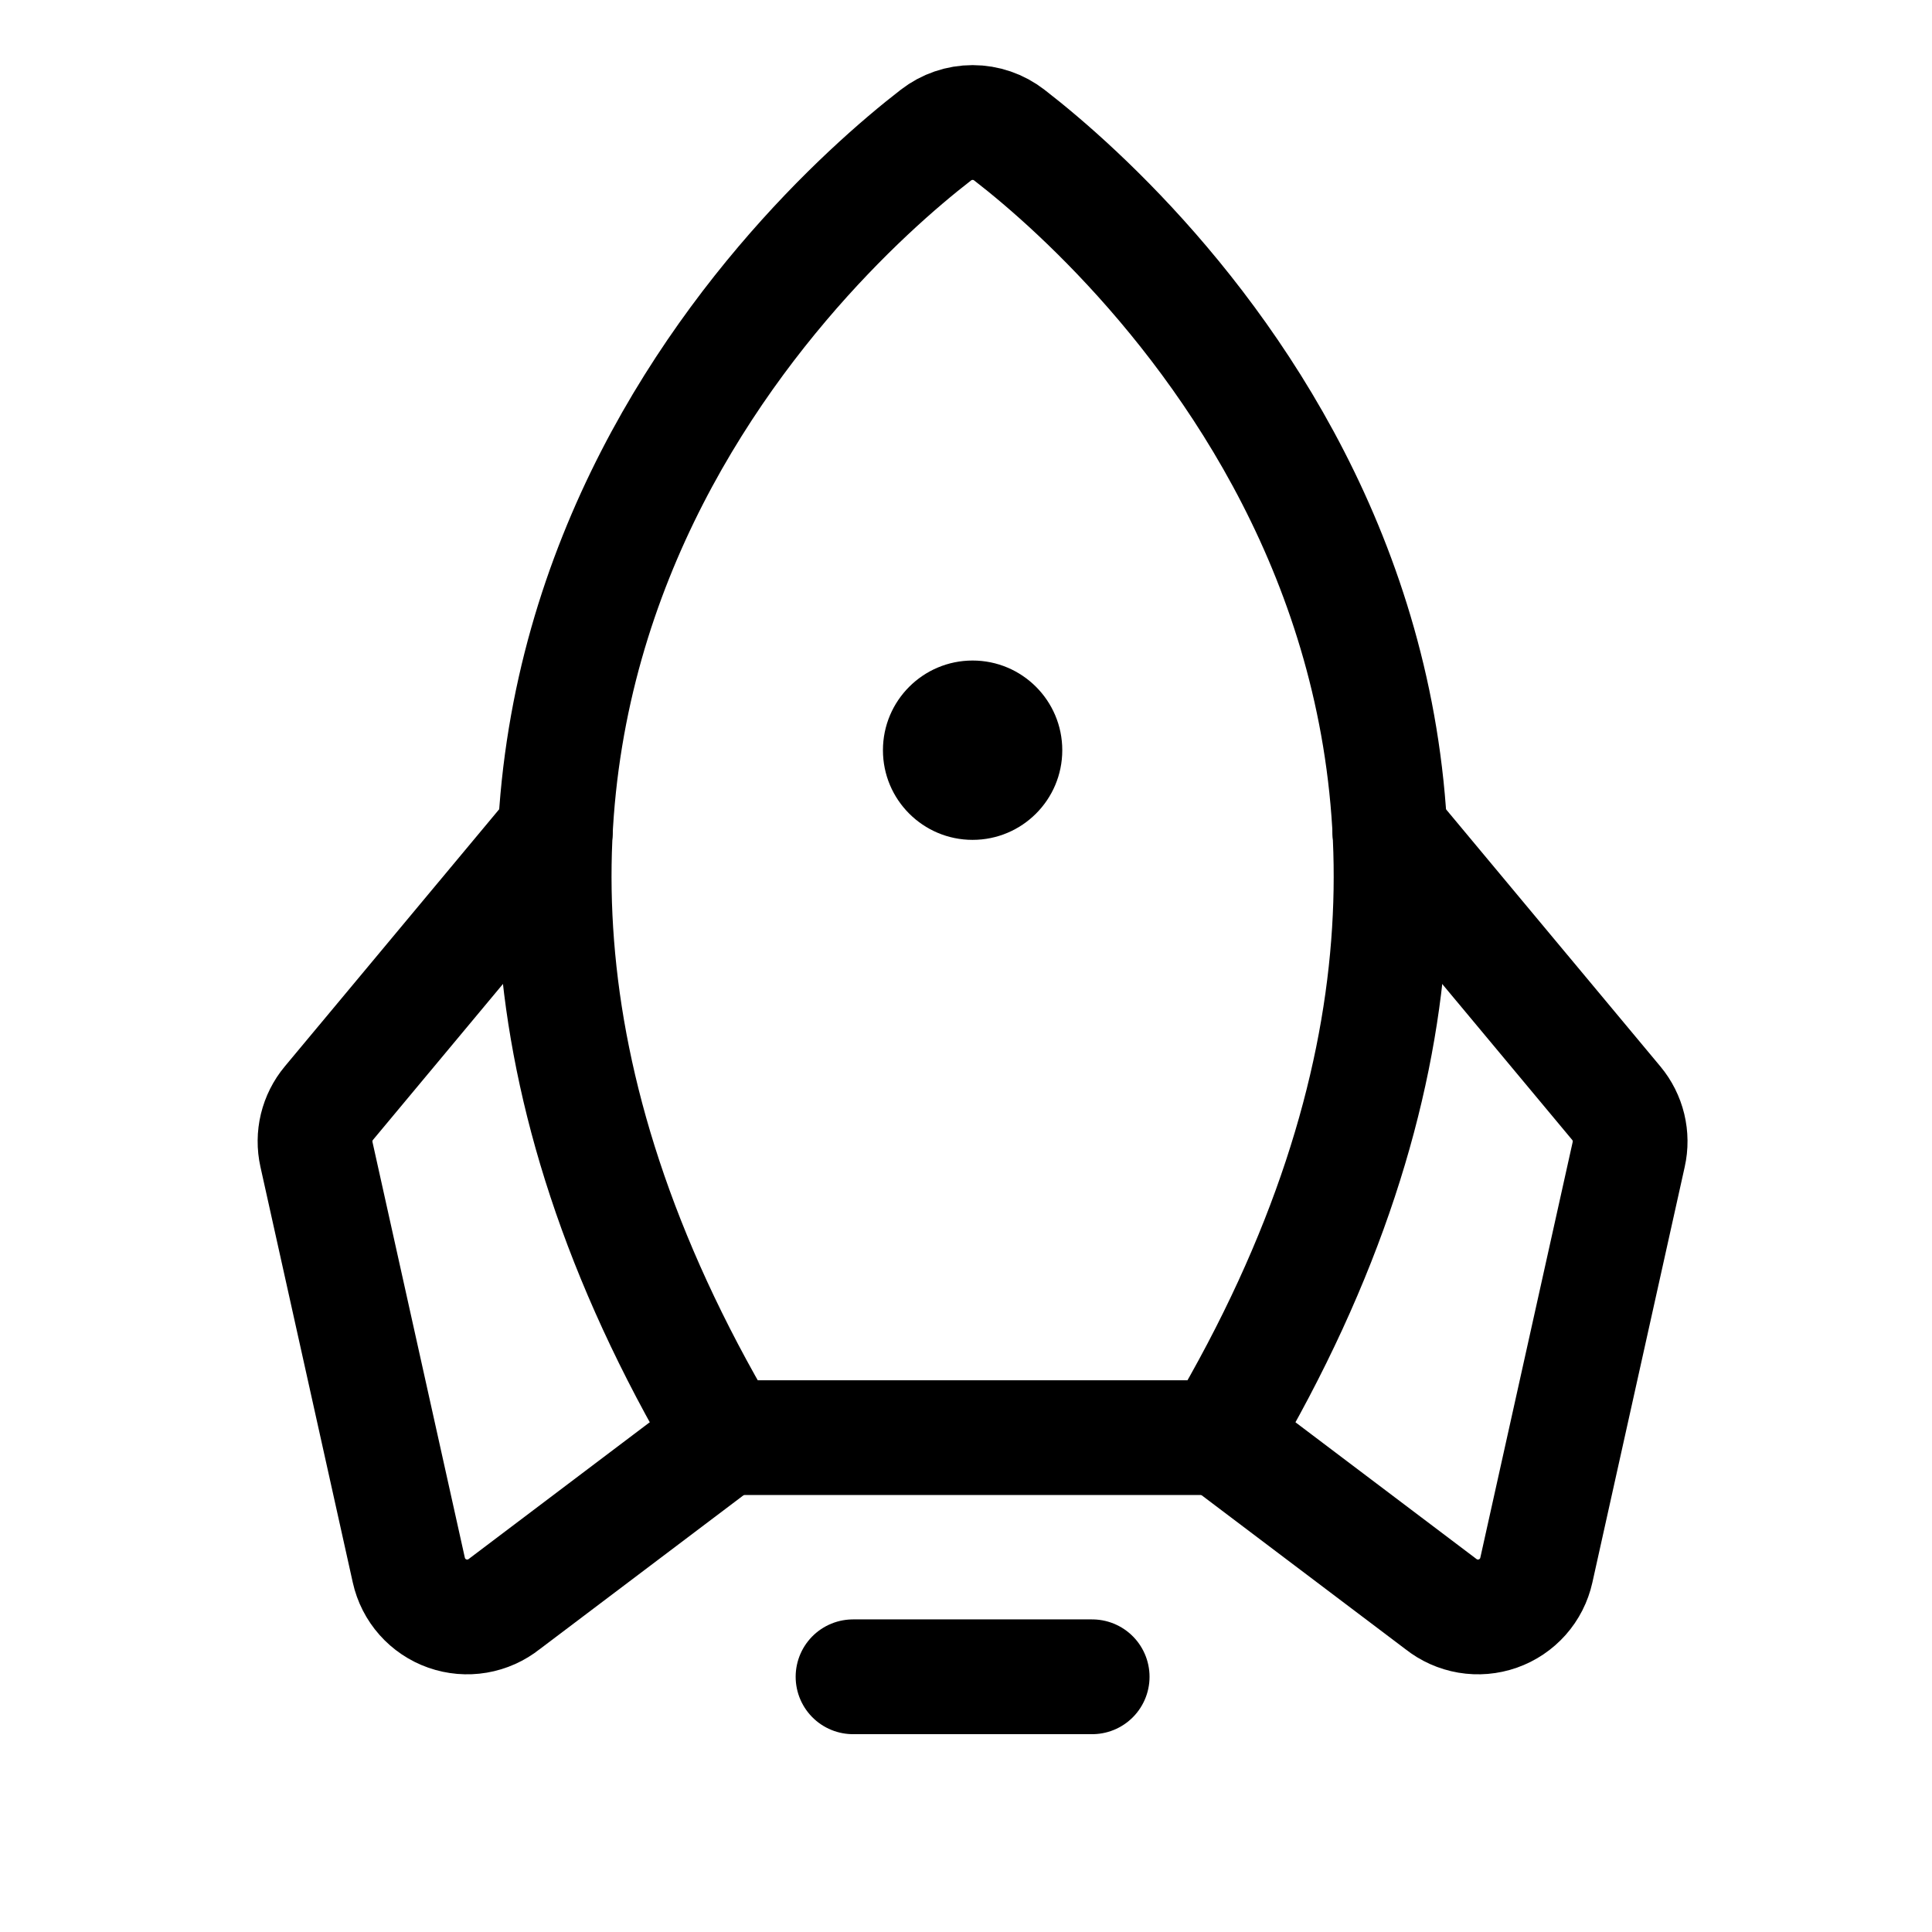 <svg width="101" height="101" viewBox="0 0 101 101" fill="none" xmlns="http://www.w3.org/2000/svg">
<g clip-path="url(#clip0_1719_11925)">
<path d="M57.095 87.658H44.595" stroke="black" stroke-width="6" stroke-linecap="round" stroke-linejoin="round"/>
<path d="M50.845 43.906C53.434 43.906 55.533 41.808 55.533 39.219C55.533 36.63 53.434 34.531 50.845 34.531C48.256 34.531 46.158 36.63 46.158 39.219C46.158 41.808 48.256 43.906 50.845 43.906Z" fill="black"/>
<path d="M37.881 75.156C15.502 37.39 41.42 12.863 48.928 7.062C49.476 6.636 50.151 6.404 50.846 6.404C51.541 6.404 52.215 6.636 52.764 7.062C60.272 12.863 86.19 37.39 63.811 75.156H37.881Z" stroke="black" stroke-width="6" stroke-linecap="round" stroke-linejoin="round"/>
<path d="M72.656 43.469L84.496 57.672C84.802 58.039 85.019 58.472 85.132 58.936C85.244 59.401 85.249 59.885 85.144 60.352L80.316 82.082C80.201 82.6 79.956 83.081 79.604 83.478C79.252 83.875 78.804 84.176 78.303 84.352C77.803 84.528 77.266 84.574 76.742 84.485C76.219 84.396 75.727 84.175 75.312 83.844L63.809 75.156" stroke="black" stroke-width="6" stroke-linecap="round" stroke-linejoin="round"/>
<path d="M29.032 43.469L17.192 57.672C16.886 58.039 16.669 58.472 16.556 58.936C16.444 59.401 16.44 59.885 16.544 60.352L21.372 82.082C21.487 82.6 21.732 83.081 22.084 83.478C22.436 83.875 22.884 84.176 23.385 84.352C23.885 84.528 24.423 84.574 24.946 84.485C25.469 84.396 25.961 84.175 26.376 83.844L37.88 75.156" stroke="black" stroke-width="6" stroke-linecap="round" stroke-linejoin="round"/>
</g>
<defs>
<clipPath id="clip0_1719_11925">
<rect width="100" height="100" fill="white" transform="translate(0.845 0.156)"/>
</clipPath>
</defs>
</svg>
